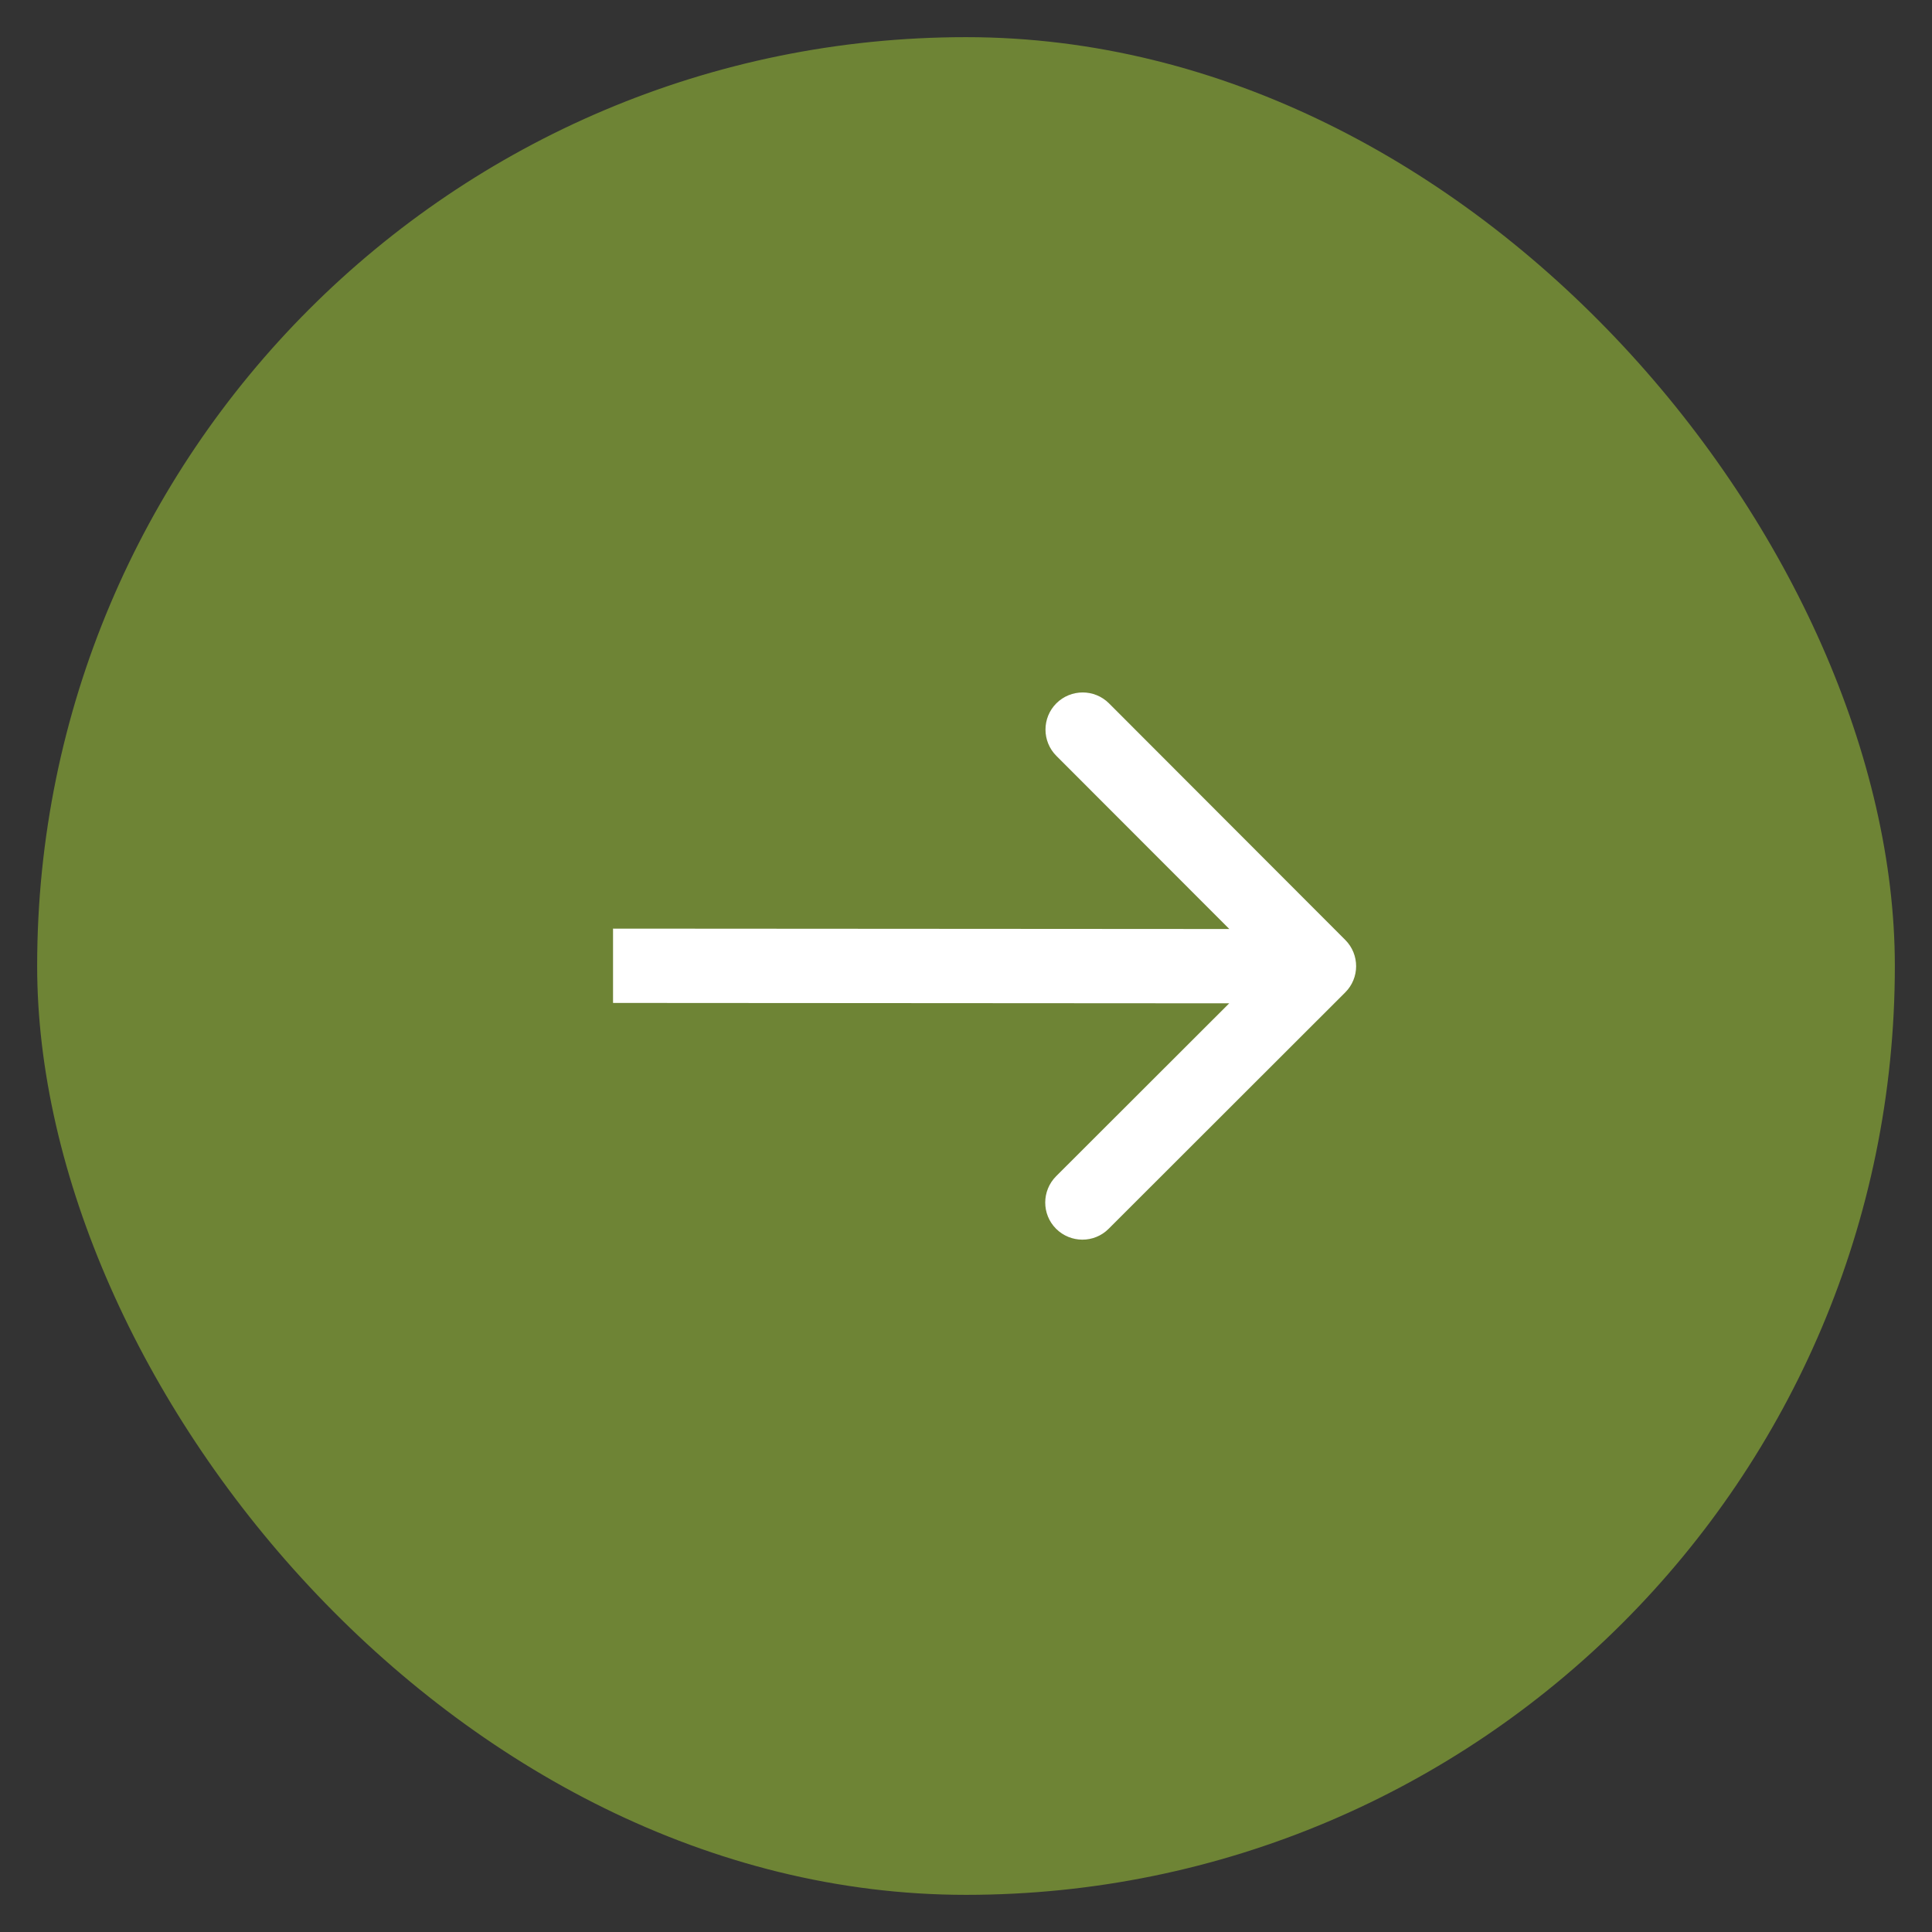  <svg
                          width="26"
                          height="26"
                          viewBox="0 0 26 26"
                          fill="none"
                          xmlns="http://www.w3.org/2000/svg"
                        >
                          <rect x="0" y="0" width="26" height="26" fill="#333333" stroke="none"/>
                          <rect
                            x="0.5"
                            y="0.5"
                            width="25"
                            height="25"
                            rx="12.5"
                            fill="#6E8435"
                          />
                          <path
                            d="M18.103 13.356C18.299 13.161 18.299 12.845 18.104 12.649L14.924 9.465C14.729 9.27 14.412 9.27 14.216 9.465C14.021 9.66 14.021 9.977 14.216 10.172L17.043 13.002L14.213 15.829C14.018 16.024 14.017 16.341 14.212 16.536C14.408 16.731 14.724 16.732 14.919 16.537L18.103 13.356ZM8.25 13.497L17.75 13.503L17.75 12.503L8.25 12.497L8.25 13.497Z"
                            fill="white"
                          />
                        </svg>